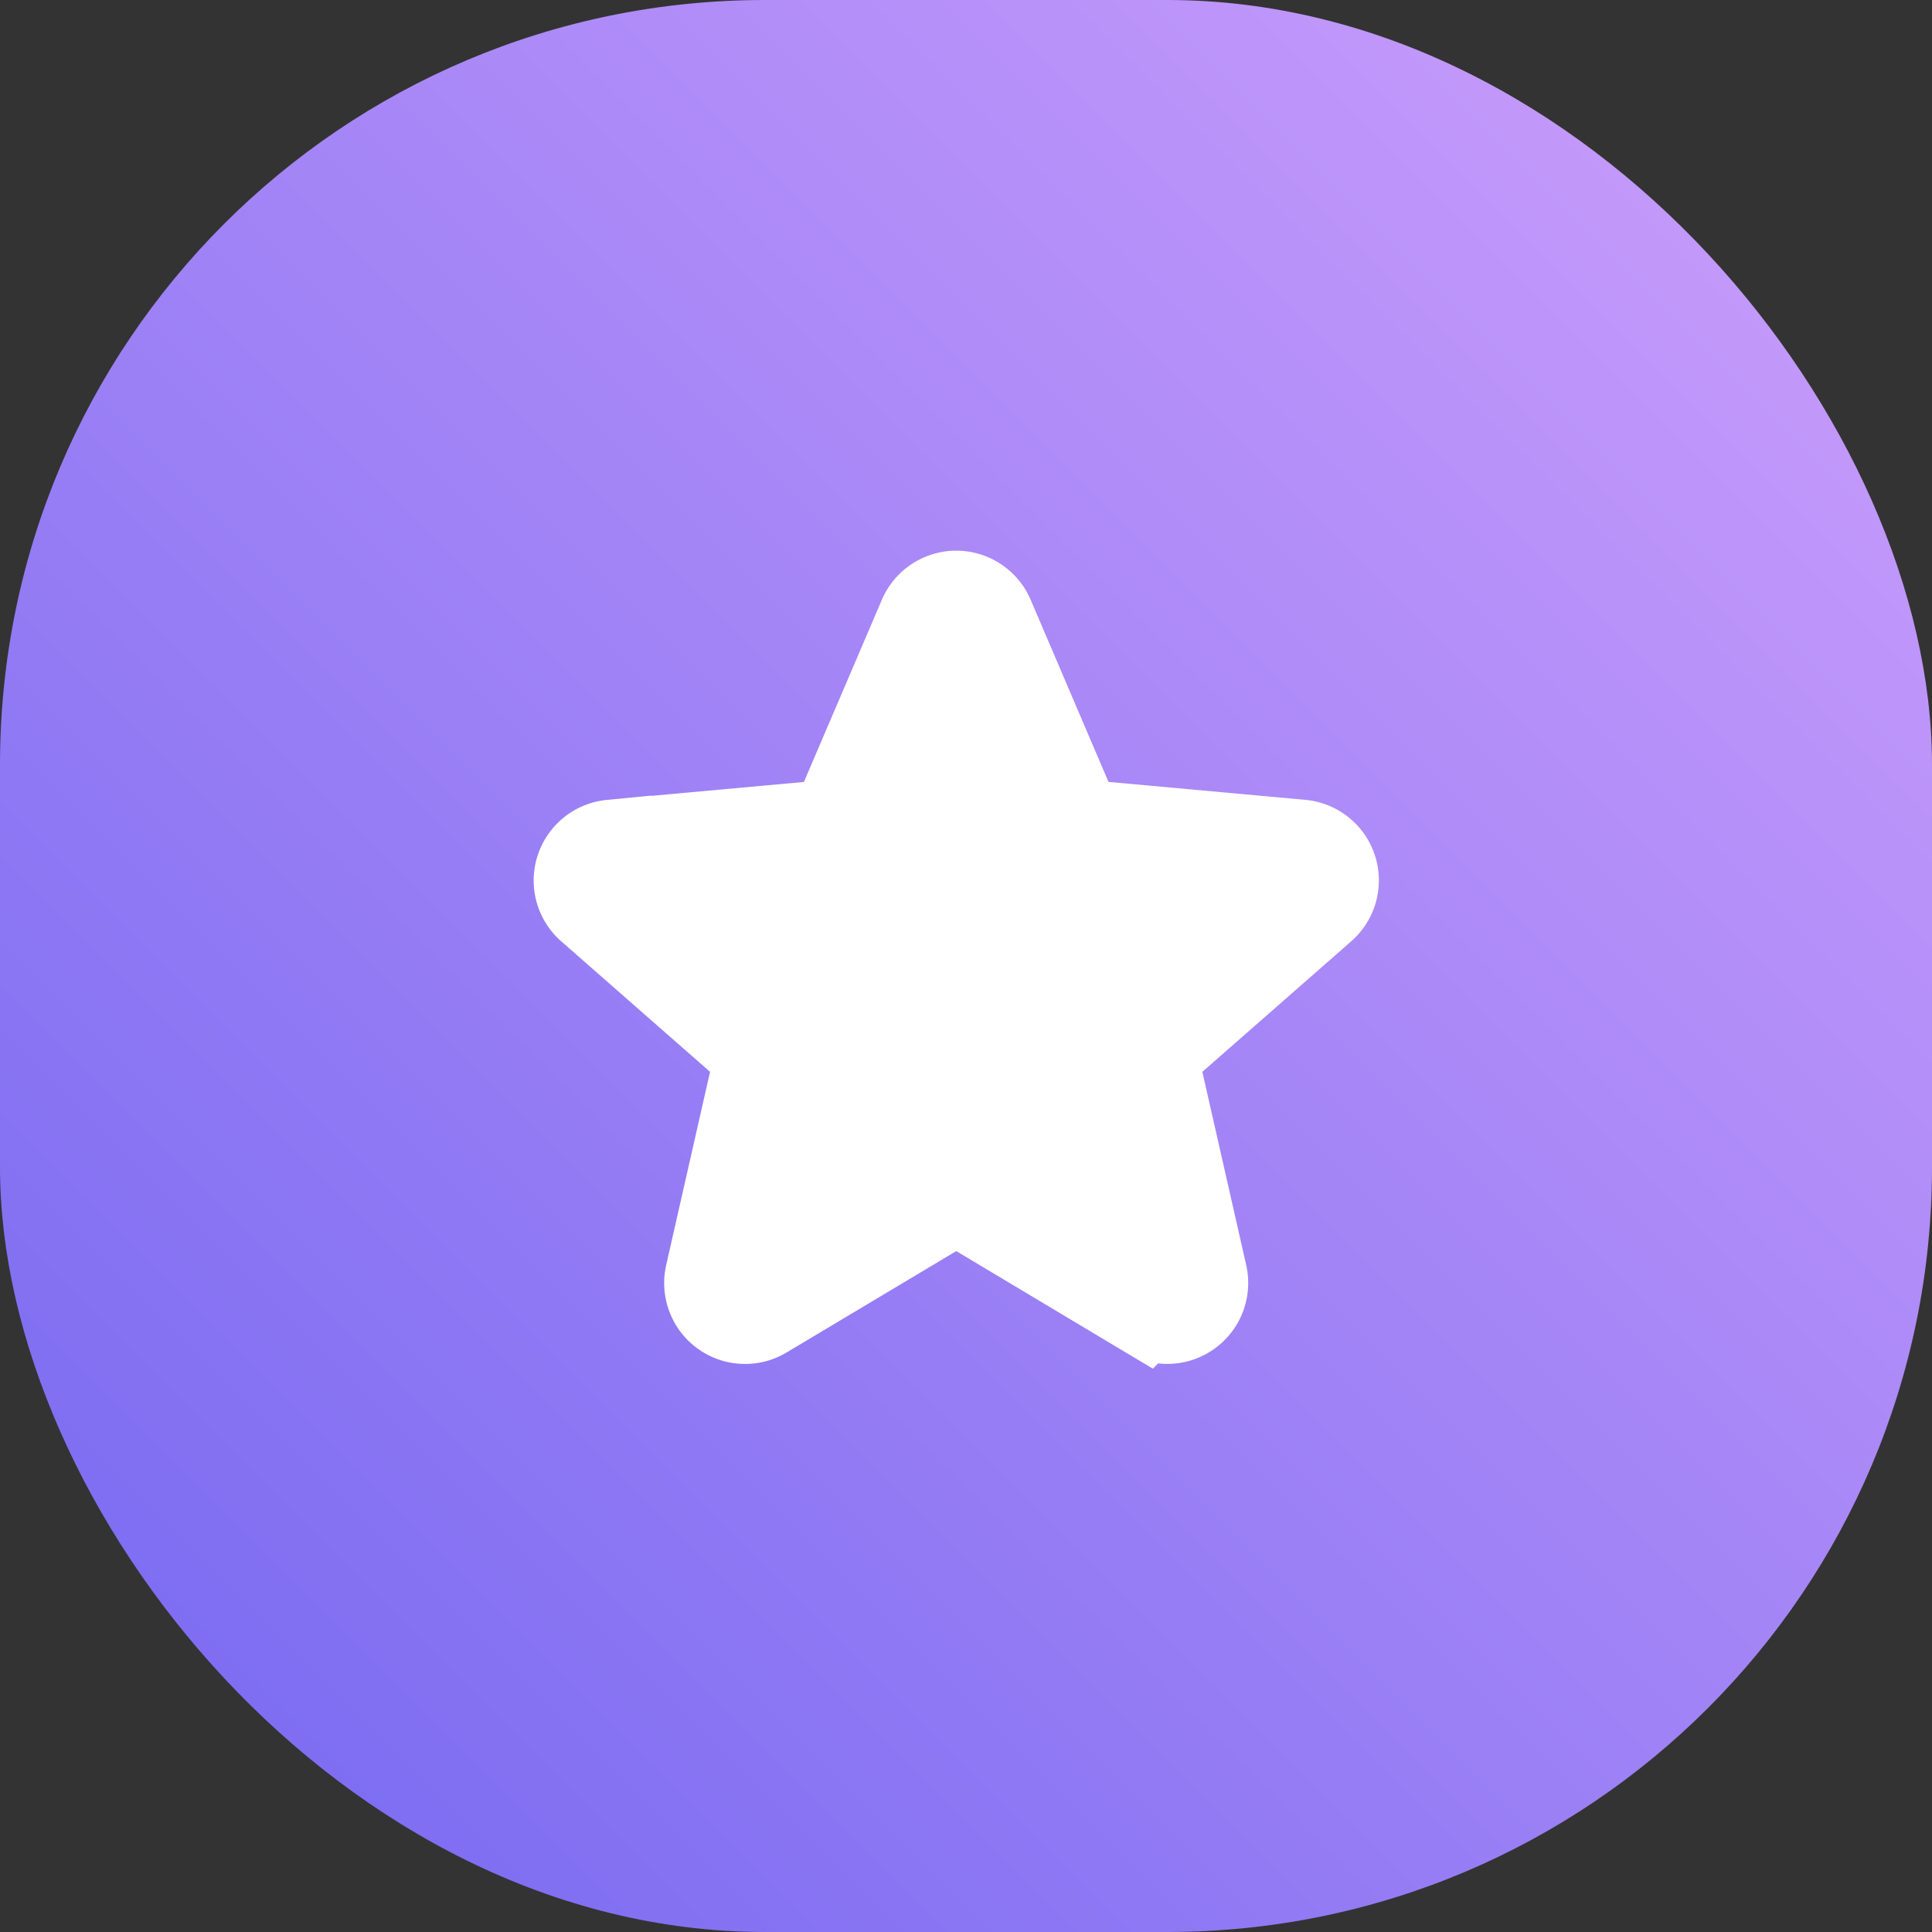 <svg id="Sign" xmlns="http://www.w3.org/2000/svg" xmlns:xlink="http://www.w3.org/1999/xlink" width="48" height="48" viewBox="0 0 48 48">
  <rect x="0" y="0" width="48" height="48" fill="#333333" stroke="none"/>
  <defs>
    <linearGradient id="linear-gradient" x1="1" x2="0" y2="1" gradientUnits="objectBoundingBox">
      <stop offset="0" stop-color="#ce9ffc"/>
      <stop offset="1" stop-color="#7367f0"/>
    </linearGradient>
  </defs>
  <rect id="Rectangle_408" data-name="Rectangle 408" width="48" height="48" rx="19" fill="url(#linear-gradient)"/>
  <g id="Icon" transform="translate(9 9)">
    <rect id="Rectangle_523" data-name="Rectangle 523" width="30" height="30" fill="none"/>
    <path id="star_1_" data-name="star (1)" d="M18.95,7.376a1.009,1.009,0,0,0-.868-.693l-5.485-.5L10.429,1.11a1.01,1.01,0,0,0-1.858,0L6.4,6.184l-5.486.5A1.011,1.011,0,0,0,.344,8.449L4.49,12.085,3.268,17.469a1.01,1.01,0,0,0,1.5,1.092L9.5,15.733l4.729,2.828a1.011,1.011,0,0,0,1.5-1.092l-1.222-5.384,4.146-3.635A1.011,1.011,0,0,0,18.95,7.376Zm-9.359,8.3" transform="translate(5.258 5.185)" fill="#fff" stroke="#fff" stroke-width="2"/>
  </g>
</svg>
